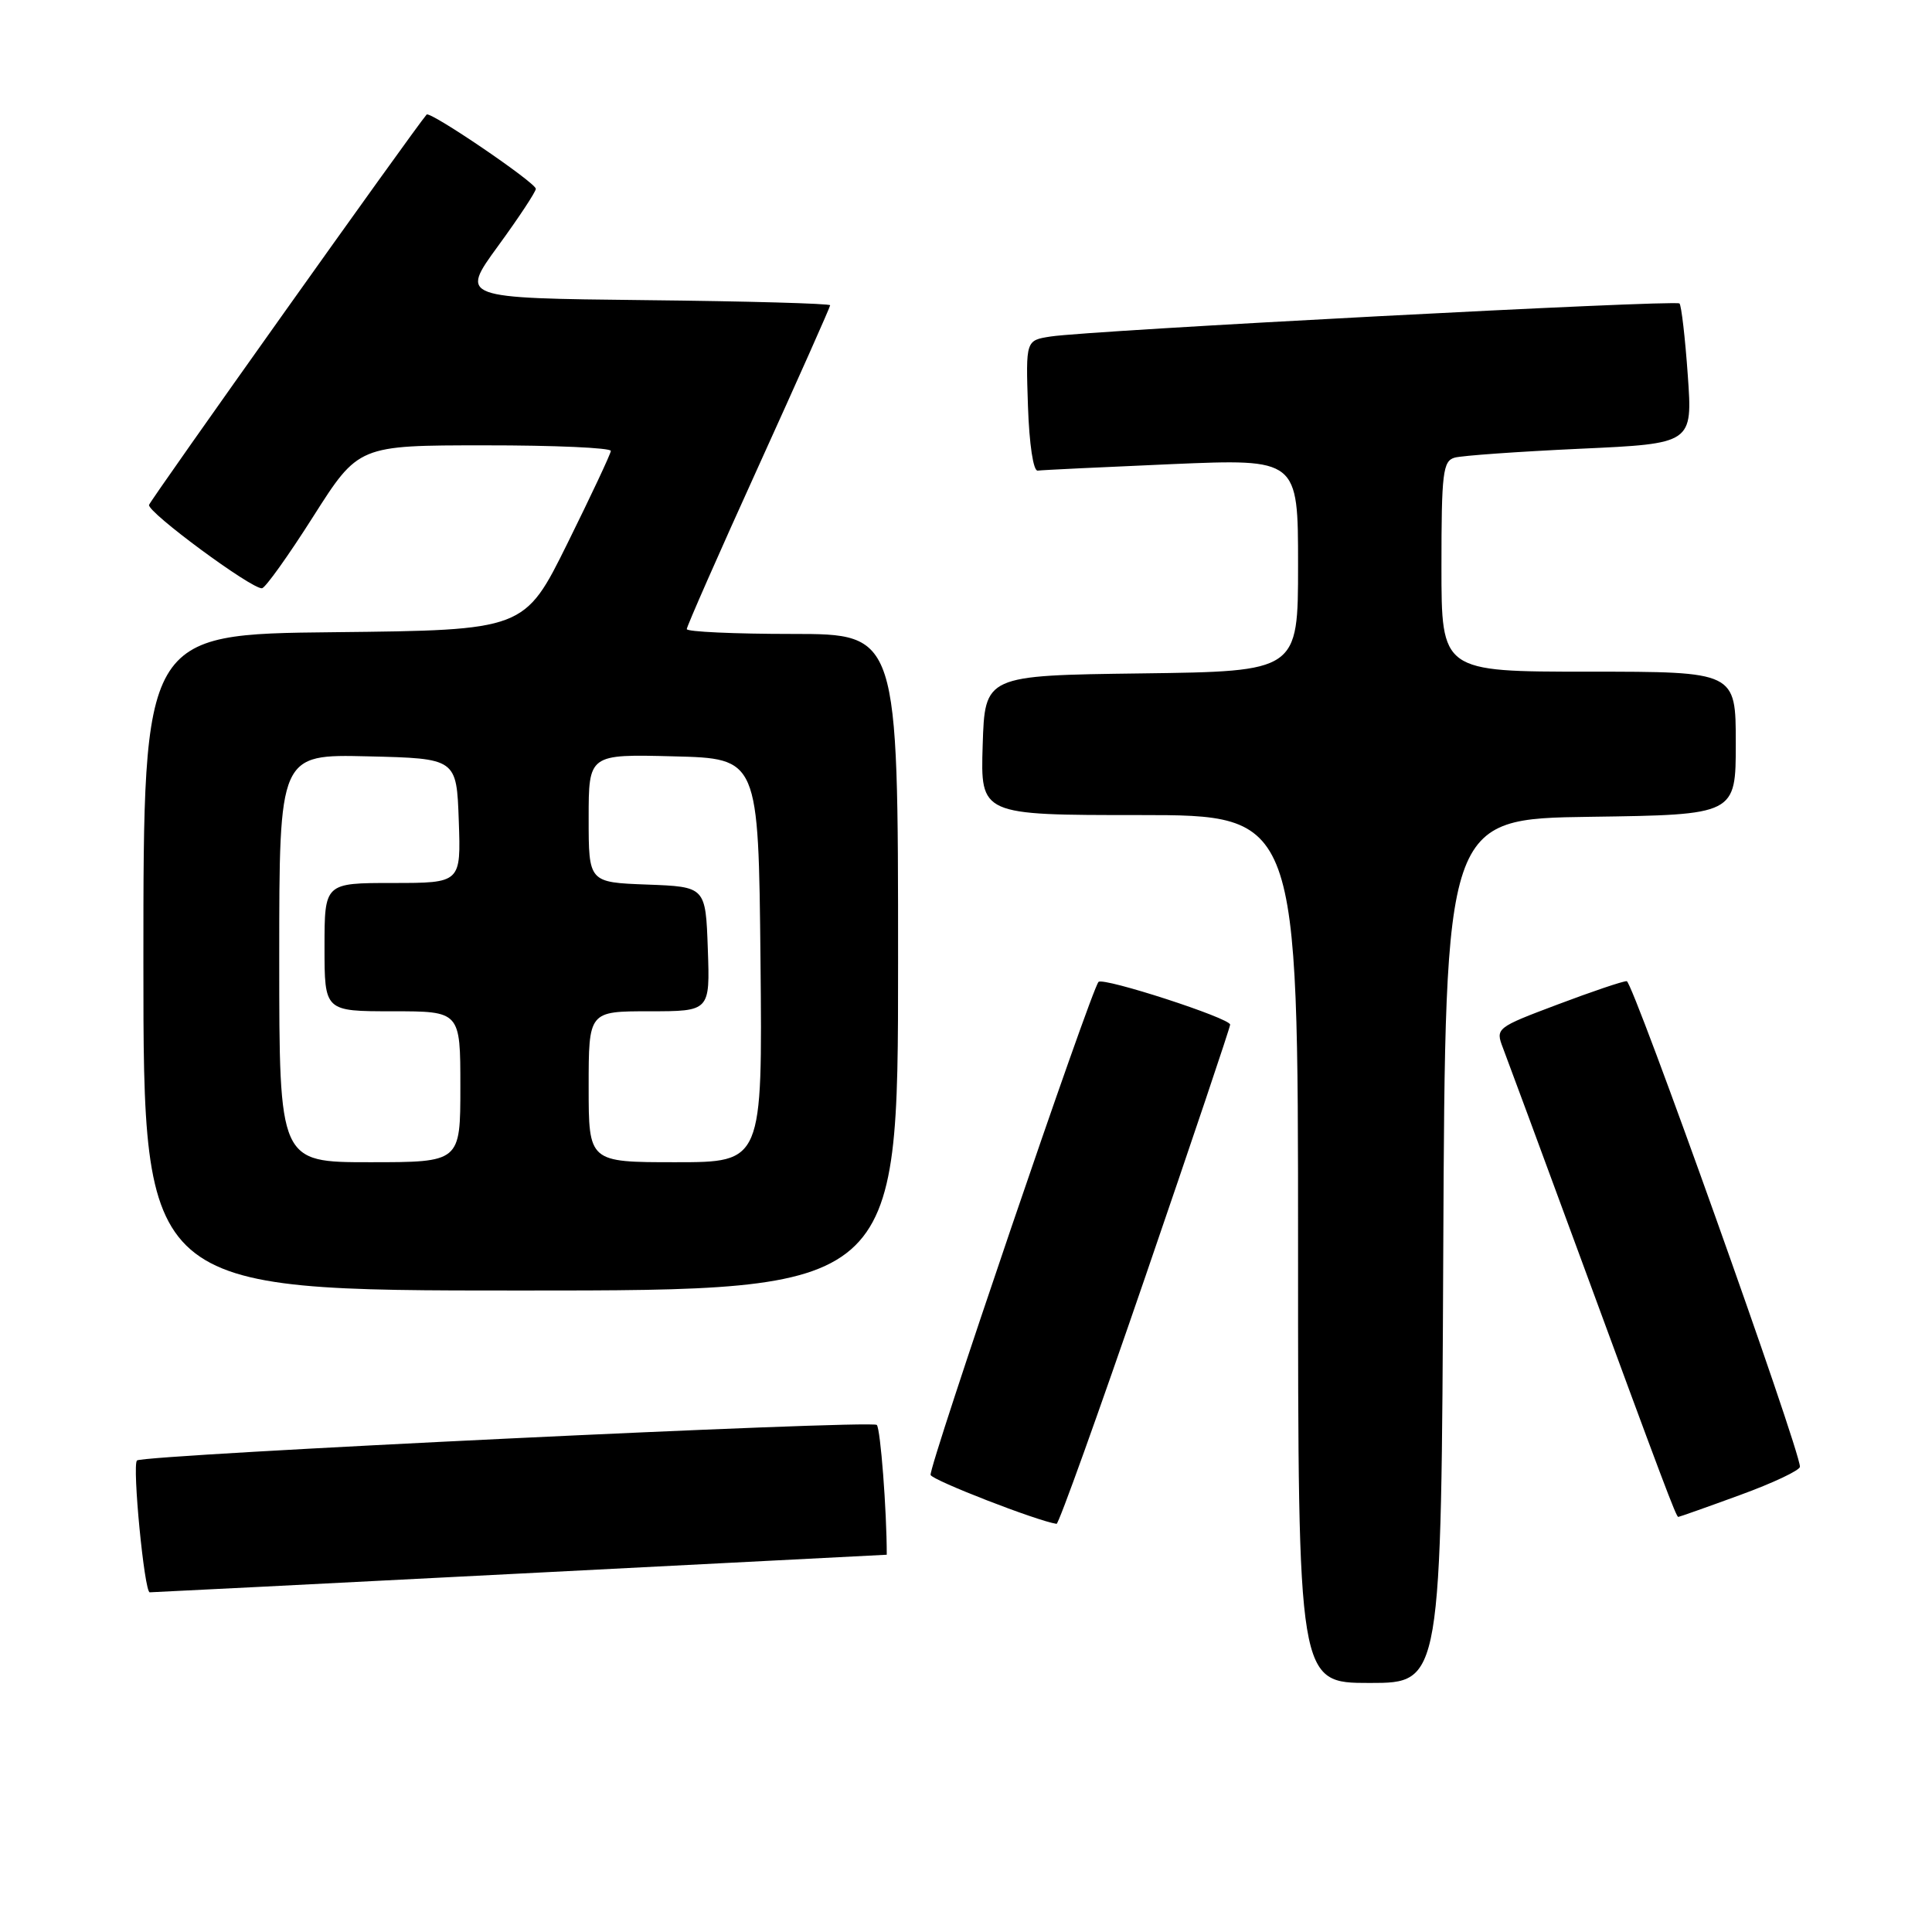 <?xml version="1.0" encoding="UTF-8" standalone="no"?>
<!DOCTYPE svg PUBLIC "-//W3C//DTD SVG 1.1//EN" "http://www.w3.org/Graphics/SVG/1.1/DTD/svg11.dtd" >
<svg xmlns="http://www.w3.org/2000/svg" xmlns:xlink="http://www.w3.org/1999/xlink" version="1.1" viewBox="0 0 256 256">
 <g >
 <path fill="currentColor"
d=" M 191.24 165.75 C 191.50 108.50 191.50 108.50 210.75 108.23 C 230.00 107.96 230.00 107.96 230.00 98.48 C 230.00 89.00 230.00 89.00 210.50 89.00 C 191.00 89.00 191.00 89.00 191.00 75.07 C 191.00 62.65 191.19 61.08 192.75 60.64 C 193.71 60.37 201.20 59.84 209.39 59.46 C 224.28 58.78 224.28 58.78 223.64 49.72 C 223.29 44.74 222.79 40.46 222.54 40.21 C 222.03 39.70 144.39 43.78 139.21 44.59 C 135.92 45.10 135.92 45.10 136.21 53.80 C 136.38 58.87 136.92 62.44 137.50 62.36 C 138.05 62.28 146.04 61.90 155.25 61.50 C 172.00 60.79 172.00 60.79 172.00 74.87 C 172.00 88.96 172.00 88.96 151.25 89.23 C 130.50 89.50 130.50 89.50 130.21 98.75 C 129.92 108.00 129.92 108.00 150.96 108.00 C 172.00 108.00 172.00 108.00 172.00 165.50 C 172.00 223.00 172.00 223.00 181.49 223.00 C 190.98 223.00 190.98 223.00 191.24 165.75 Z  M 69.00 208.50 C 95.67 207.13 117.50 206.01 117.50 206.01 C 117.50 200.16 116.67 189.31 116.18 188.81 C 115.51 188.12 18.91 192.76 18.15 193.52 C 17.50 194.17 19.13 211.00 19.84 210.99 C 20.20 210.99 42.33 209.87 69.00 208.50 Z  M 151.75 169.20 C 157.94 151.17 163.00 136.12 163.00 135.77 C 163.00 134.91 146.20 129.46 145.56 130.11 C 144.60 131.07 123.00 194.50 123.31 195.44 C 123.55 196.15 137.40 201.53 140.00 201.92 C 140.28 201.96 145.56 187.24 151.75 169.20 Z  M 230.56 198.10 C 234.93 196.51 238.50 194.82 238.50 194.35 C 238.50 192.06 216.37 130.02 215.55 130.01 C 215.03 130.00 210.90 131.40 206.37 133.11 C 198.24 136.17 198.15 136.25 199.15 138.86 C 199.71 140.31 204.14 152.30 209.00 165.50 C 220.51 196.79 222.10 201.00 222.38 201.00 C 222.51 201.00 226.19 199.70 230.56 198.10 Z  M 119.00 127.50 C 119.00 84.00 119.00 84.00 105.00 84.00 C 97.30 84.00 91.00 83.71 91.00 83.36 C 91.00 83.01 95.27 73.30 100.50 61.79 C 105.72 50.29 110.00 40.68 110.00 40.45 C 110.00 40.22 98.97 39.91 85.48 39.77 C 60.97 39.50 60.97 39.50 65.98 32.62 C 68.74 28.84 71.00 25.41 71.00 25.02 C 71.00 24.21 56.97 14.67 56.53 15.18 C 54.82 17.17 19.94 66.23 19.75 66.90 C 19.49 67.85 33.30 78.04 34.71 77.95 C 35.15 77.92 38.20 73.65 41.50 68.45 C 47.50 59.01 47.50 59.01 64.25 59.01 C 73.46 59.00 80.97 59.34 80.94 59.75 C 80.91 60.16 78.32 65.67 75.19 72.00 C 69.50 83.50 69.50 83.50 44.25 83.77 C 19.00 84.03 19.00 84.03 19.00 127.52 C 19.00 171.00 19.00 171.00 69.00 171.00 C 119.00 171.00 119.00 171.00 119.00 127.50 Z  M 37.00 126.97 C 37.00 99.94 37.00 99.94 48.75 100.22 C 60.50 100.50 60.50 100.50 60.79 108.75 C 61.08 117.00 61.08 117.00 52.04 117.00 C 43.00 117.00 43.00 117.00 43.00 125.50 C 43.00 134.00 43.00 134.00 52.00 134.00 C 61.00 134.00 61.00 134.00 61.00 144.00 C 61.00 154.00 61.00 154.00 49.00 154.00 C 37.00 154.00 37.00 154.00 37.00 126.97 Z  M 78.00 144.00 C 78.00 134.00 78.00 134.00 86.04 134.00 C 94.08 134.00 94.08 134.00 93.79 125.75 C 93.50 117.50 93.50 117.50 85.75 117.21 C 78.00 116.92 78.00 116.92 78.00 108.43 C 78.00 99.93 78.00 99.93 89.25 100.22 C 100.50 100.50 100.50 100.50 100.77 127.25 C 101.03 154.00 101.03 154.00 89.52 154.00 C 78.00 154.00 78.00 154.00 78.00 144.00 Z "/>
</g>
</svg>